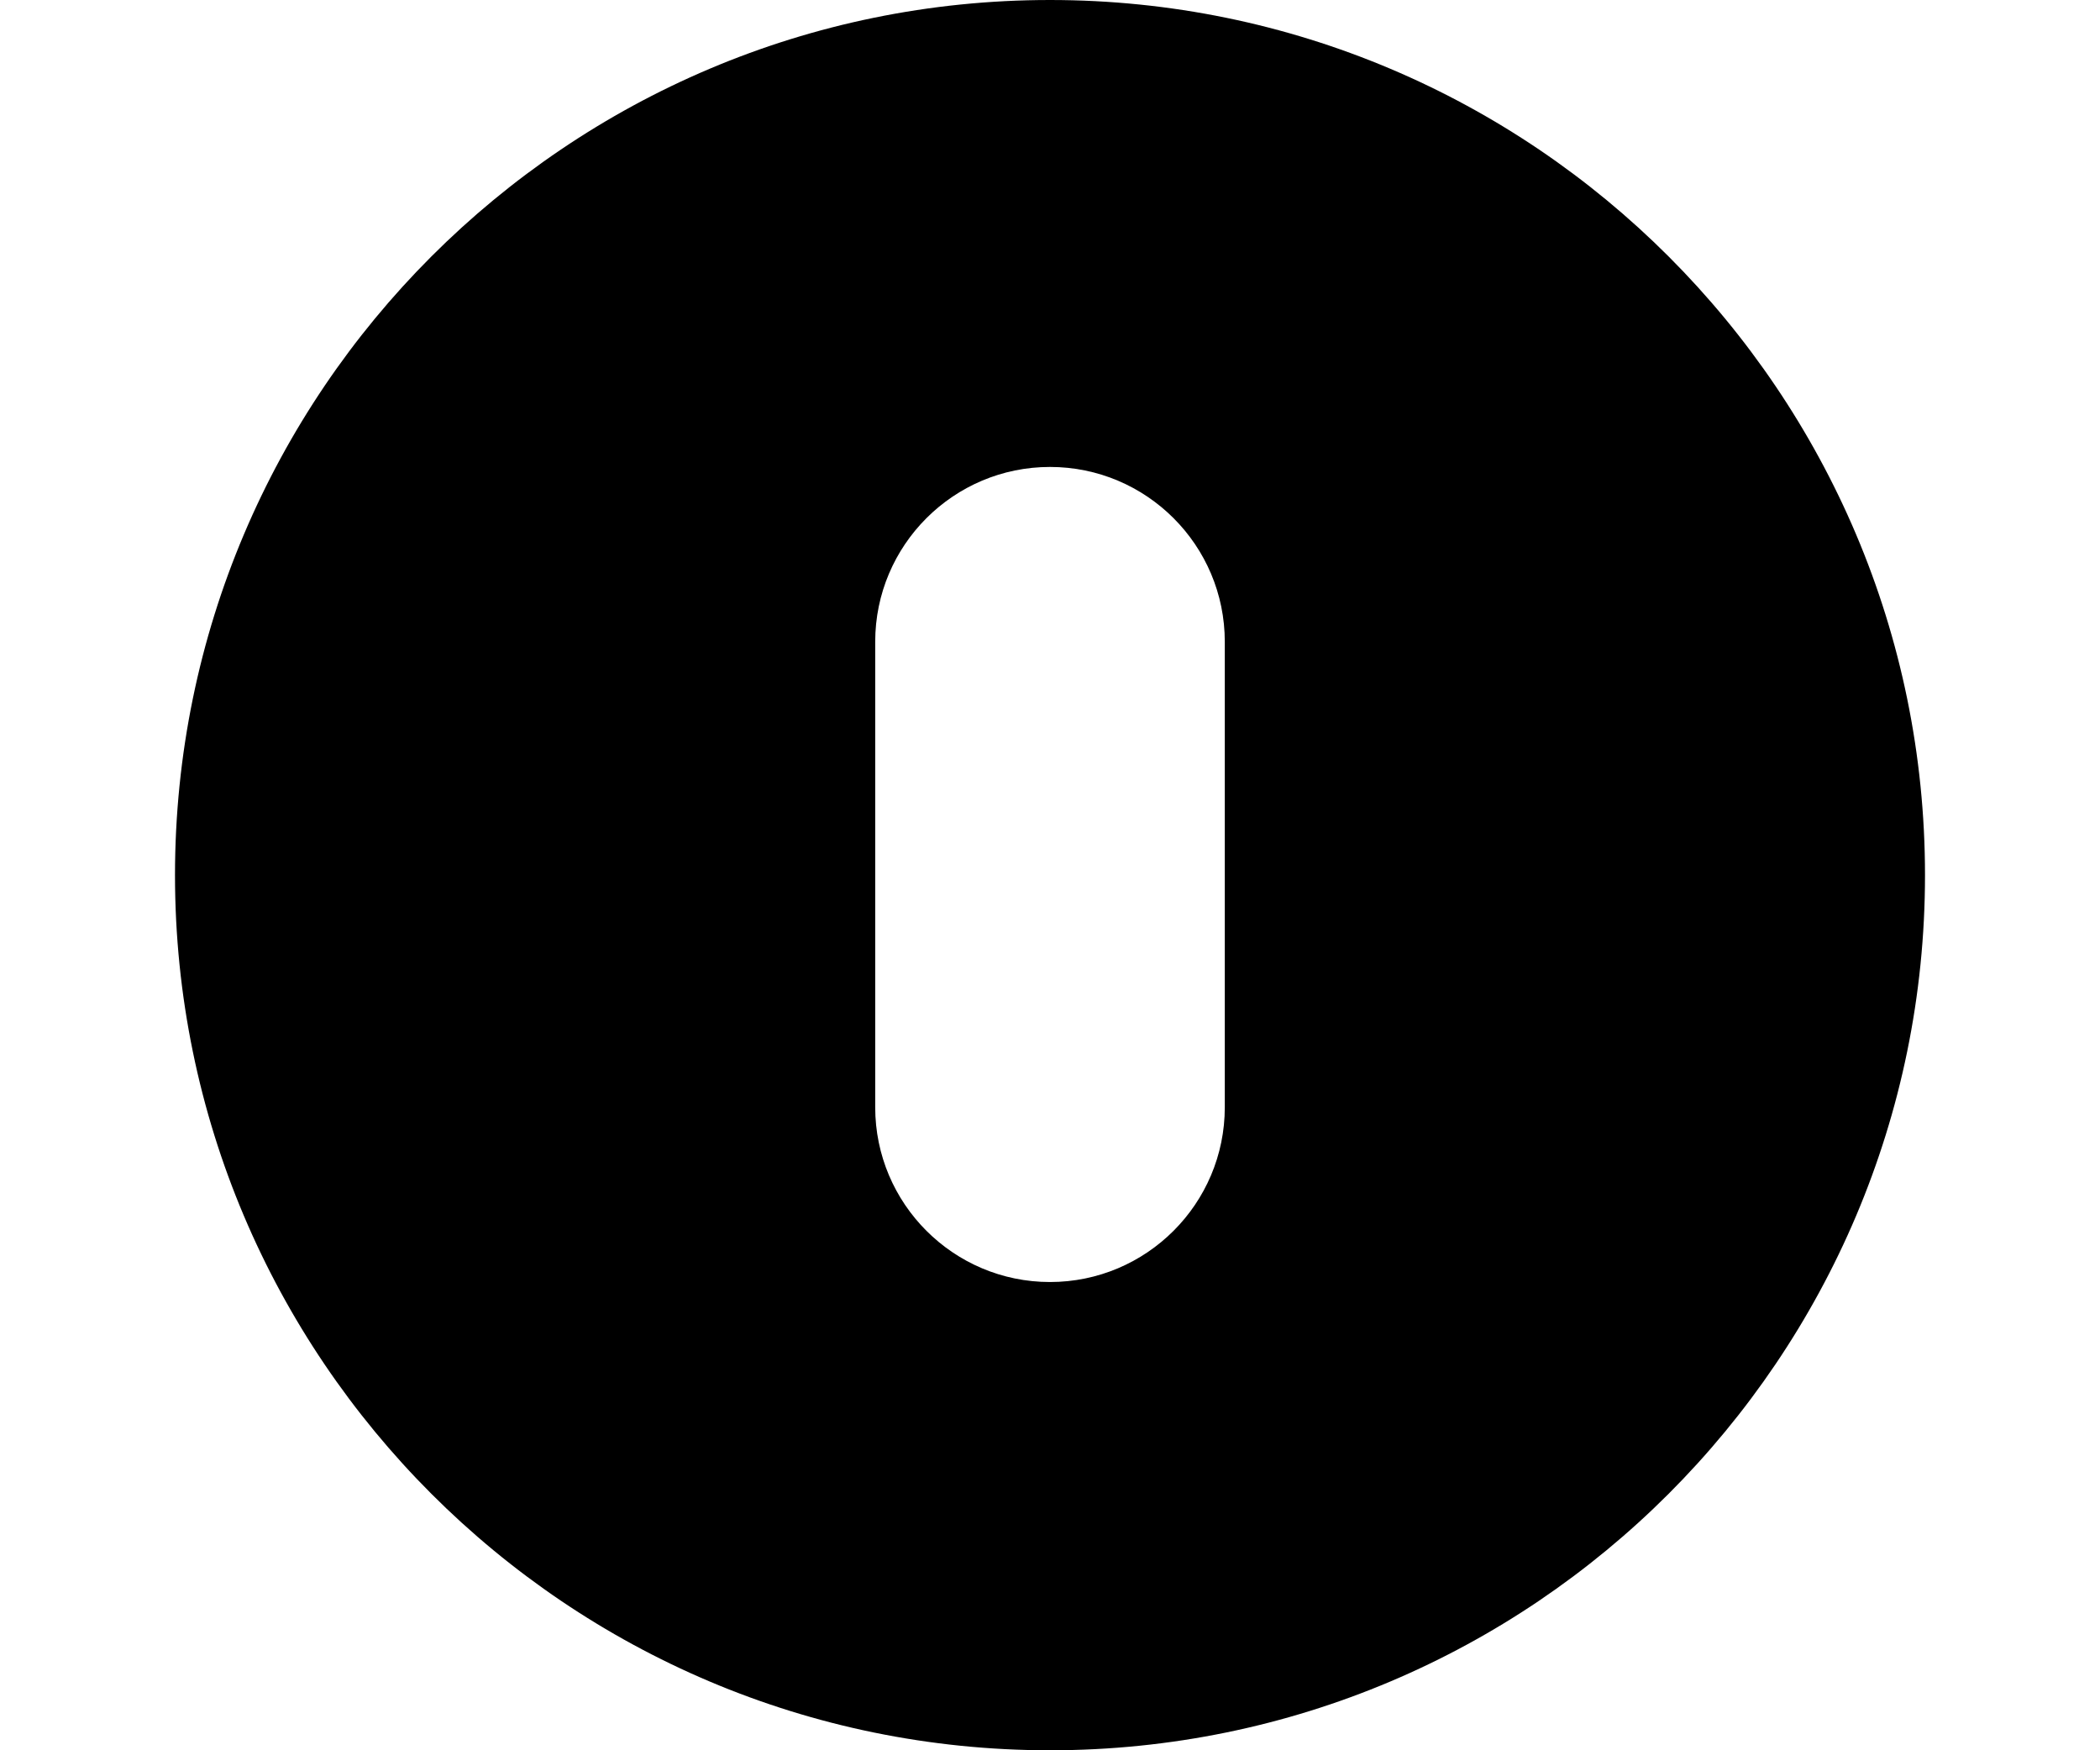 <?xml version="1.0" encoding="UTF-8" standalone="no"?><!DOCTYPE svg PUBLIC "-//W3C//DTD SVG 1.1//EN" "http://www.w3.org/Graphics/SVG/1.1/DTD/svg11.dtd"><svg width="100%" height="100%" viewBox="0 0 72 60" version="1.1" xmlns="http://www.w3.org/2000/svg" xmlns:xlink="http://www.w3.org/1999/xlink" xml:space="preserve" style="fill-rule:evenodd;clip-rule:evenodd;stroke-linejoin:round;stroke-miterlimit:1.414;"><path d="M36,0c16.557,0 30,13.443 30,30c0,16.557 -13.443,30 -30,30c-16.557,0 -30,-13.443 -30,-30c0,-16.557 13.443,-30 30,-30Zm-5.993,37.956c0,-1.789 0,-14.123 0,-15.956c0,-3.308 2.686,-5.993 5.993,-5.993c3.307,0 5.993,2.685 5.993,5.993c0,1.833 0,14.167 0,15.956c0,3.307 -2.686,5.992 -5.993,5.992c-3.307,0 -5.993,-2.685 -5.993,-5.992Z"/></svg>